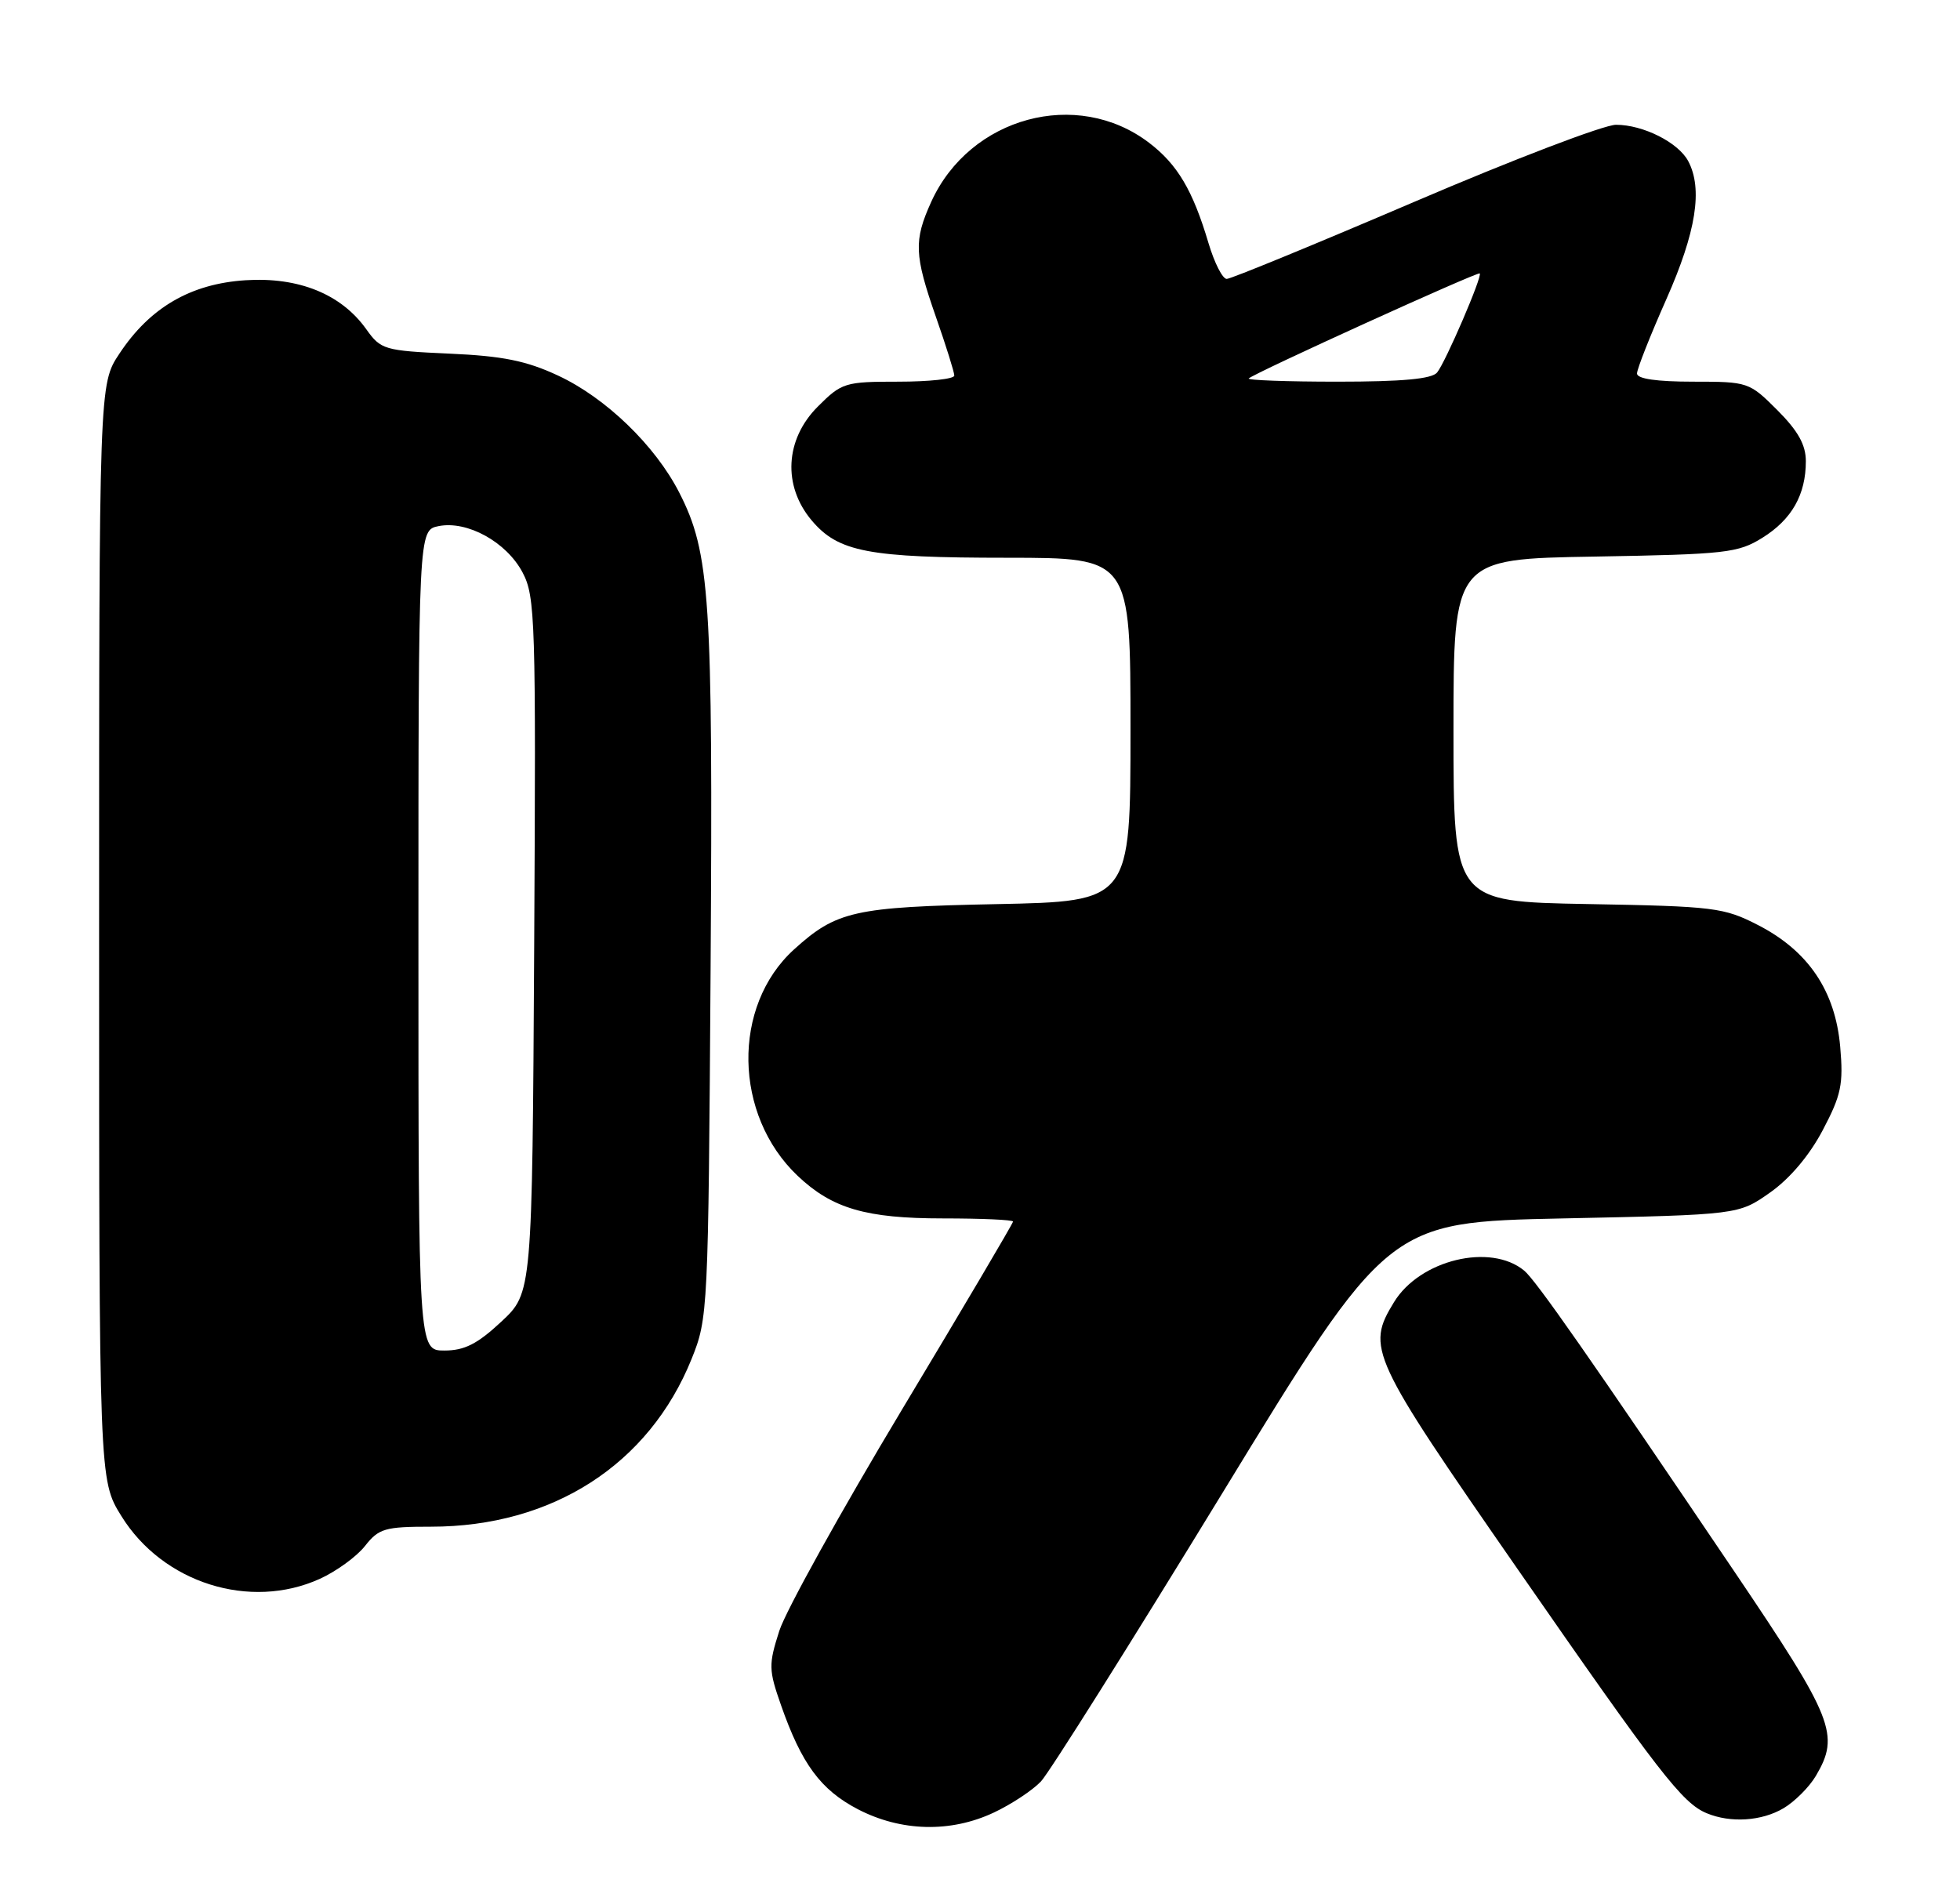 <?xml version="1.0" encoding="UTF-8" standalone="no"?>
<!DOCTYPE svg PUBLIC "-//W3C//DTD SVG 1.1//EN" "http://www.w3.org/Graphics/SVG/1.1/DTD/svg11.dtd" >
<svg xmlns="http://www.w3.org/2000/svg" xmlns:xlink="http://www.w3.org/1999/xlink" version="1.1" viewBox="0 0 267 256">
 <g >
 <path fill="currentColor"
d=" M 135.38 246.95 C 137.78 245.82 140.67 243.91 141.81 242.70 C 142.94 241.49 154.04 223.85 166.47 203.50 C 189.07 166.50 189.07 166.50 212.95 166.00 C 236.83 165.50 236.83 165.50 241.12 162.48 C 243.81 160.59 246.49 157.42 248.30 153.98 C 250.82 149.20 251.13 147.74 250.68 142.60 C 250.01 135.01 246.35 129.57 239.52 126.05 C 234.83 123.64 233.59 123.48 216.28 123.17 C 198.00 122.84 198.00 122.84 198.00 99.50 C 198.00 76.15 198.00 76.15 217.25 75.83 C 235.10 75.52 236.76 75.34 240.08 73.27 C 244.08 70.78 246.00 67.40 246.00 62.84 C 246.00 60.60 244.94 58.71 242.12 55.88 C 238.29 52.05 238.13 52.00 230.62 52.00 C 225.68 52.00 223.00 51.61 223.00 50.89 C 223.00 50.27 224.80 45.72 227.00 40.76 C 231.06 31.60 231.99 25.72 229.97 21.94 C 228.61 19.40 223.83 17.00 220.14 17.00 C 218.51 17.00 206.15 21.72 192.66 27.50 C 179.18 33.27 167.68 38.00 167.11 38.00 C 166.54 38.00 165.43 35.81 164.63 33.13 C 162.49 25.93 160.41 22.41 156.53 19.45 C 146.72 11.97 132.12 15.93 126.86 27.49 C 124.46 32.79 124.54 34.71 127.50 43.19 C 128.88 47.13 130.00 50.72 130.00 51.17 C 130.00 51.63 126.58 52.00 122.40 52.00 C 115.09 52.00 114.67 52.13 111.40 55.40 C 106.94 59.86 106.60 66.18 110.56 70.89 C 114.20 75.21 118.27 75.99 137.25 75.99 C 154.00 76.00 154.00 76.00 154.00 99.40 C 154.00 122.81 154.00 122.81 135.75 123.18 C 116.37 123.57 113.94 124.11 108.15 129.37 C 99.68 137.07 99.92 151.91 108.66 160.20 C 113.36 164.65 117.95 166.00 128.47 166.00 C 133.71 166.00 138.00 166.19 138.00 166.43 C 138.00 166.67 131.19 178.20 122.87 192.05 C 114.55 205.91 107.03 219.47 106.16 222.19 C 104.69 226.79 104.70 227.49 106.39 232.31 C 109.20 240.34 111.80 243.85 116.85 246.49 C 122.74 249.55 129.49 249.72 135.38 246.95 Z  M 242.96 246.36 C 244.48 245.46 246.46 243.48 247.36 241.96 C 250.67 236.36 249.79 234.15 236.35 214.24 C 216.64 185.05 209.23 174.44 207.64 173.12 C 203.05 169.31 193.41 171.64 189.89 177.42 C 186.09 183.64 186.62 184.79 206.64 213.64 C 226.04 241.61 229.17 245.66 232.50 247.04 C 235.74 248.39 239.99 248.12 242.96 246.36 Z  M 43.58 215.10 C 45.82 214.08 48.59 212.07 49.72 210.63 C 51.60 208.24 52.43 208.00 58.71 208.00 C 75.25 208.00 88.41 199.53 94.21 185.15 C 96.45 179.59 96.49 178.74 96.80 132.00 C 97.13 81.42 96.73 75.32 92.53 67.11 C 89.25 60.69 82.51 54.18 76.00 51.16 C 71.70 49.15 68.47 48.50 61.23 48.18 C 52.35 47.78 51.88 47.64 49.90 44.86 C 46.49 40.07 40.70 37.72 33.45 38.18 C 25.98 38.66 20.42 41.89 16.26 48.19 C 13.50 52.35 13.50 52.35 13.50 127.01 C 13.50 201.66 13.50 201.66 16.52 206.53 C 22.16 215.67 34.05 219.43 43.58 215.10 Z  M 170.11 51.56 C 170.83 50.84 201.31 36.98 201.58 37.25 C 201.96 37.63 196.92 49.34 195.77 50.75 C 195.06 51.63 191.04 52.00 182.21 52.00 C 175.31 52.00 169.87 51.80 170.11 51.56 Z  M 57.00 128.12 C 57.00 72.23 57.00 72.23 59.75 71.68 C 63.66 70.90 69.00 73.85 71.19 78.00 C 72.92 81.28 73.02 84.42 72.77 128.82 C 72.50 176.14 72.50 176.14 68.29 180.07 C 65.03 183.11 63.27 184.00 60.54 184.00 C 57.00 184.00 57.00 184.00 57.00 128.12 Z "/>
</g>
</svg>